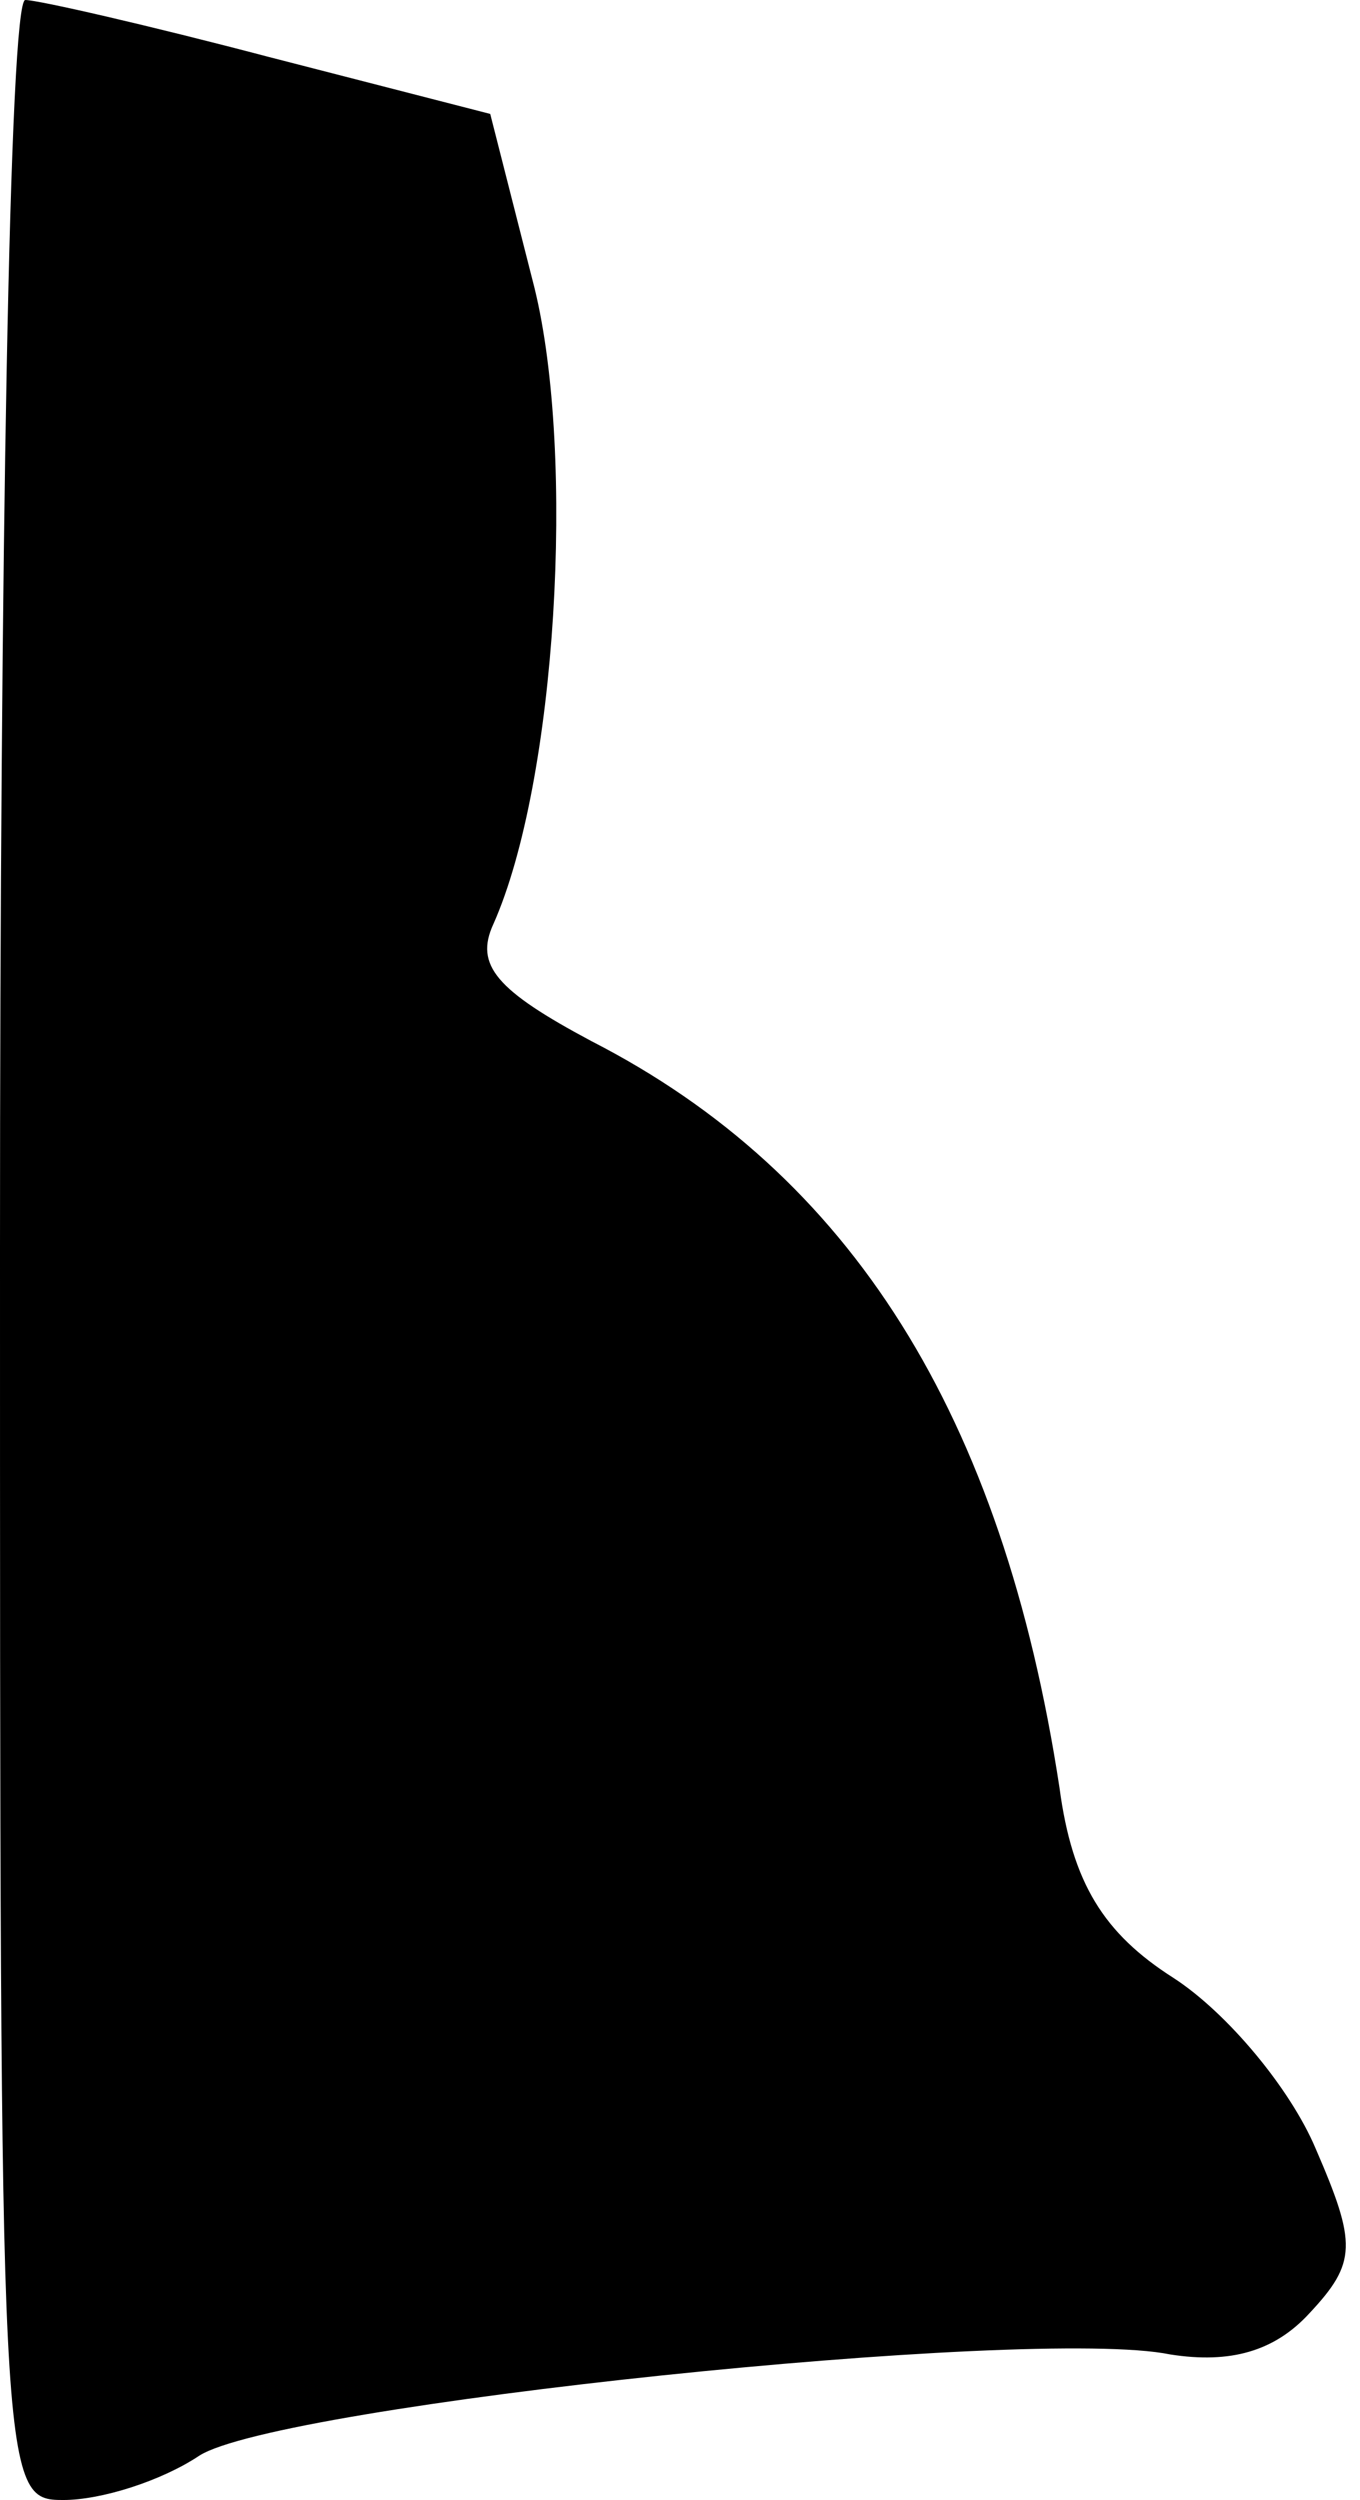 <?xml version="1.0" standalone="no"?>
<!DOCTYPE svg PUBLIC "-//W3C//DTD SVG 20010904//EN"
 "http://www.w3.org/TR/2001/REC-SVG-20010904/DTD/svg10.dtd">
<svg version="1.0" xmlns="http://www.w3.org/2000/svg"
 width="43pt" height="79pt" viewBox="0 0 43 79"
 preserveAspectRatio="xMidYMid meet">
<g transform="translate(0,79) scale(0.1,-0.1)"
fill="#000000" stroke="none">
<path fill="#000000" stroke="none" d="M0 395 c0 -391 0 -395 20 -395 12 0 31
6 43 14 25 16 263 41 307 32 19 -3 33 1 44 13 15 16 15 22 2 52 -8 19 -28 43
-45 54 -22 14 -32 30 -36 60 -18 118 -66 194 -148 236 -30 16 -37 24 -31 37
20 45 26 148 13 201 l-14 55 -70 18 c-38 10 -73 18 -77 18 -5 0 -8 -178 -8
-395z"/>
</g>
</svg>
